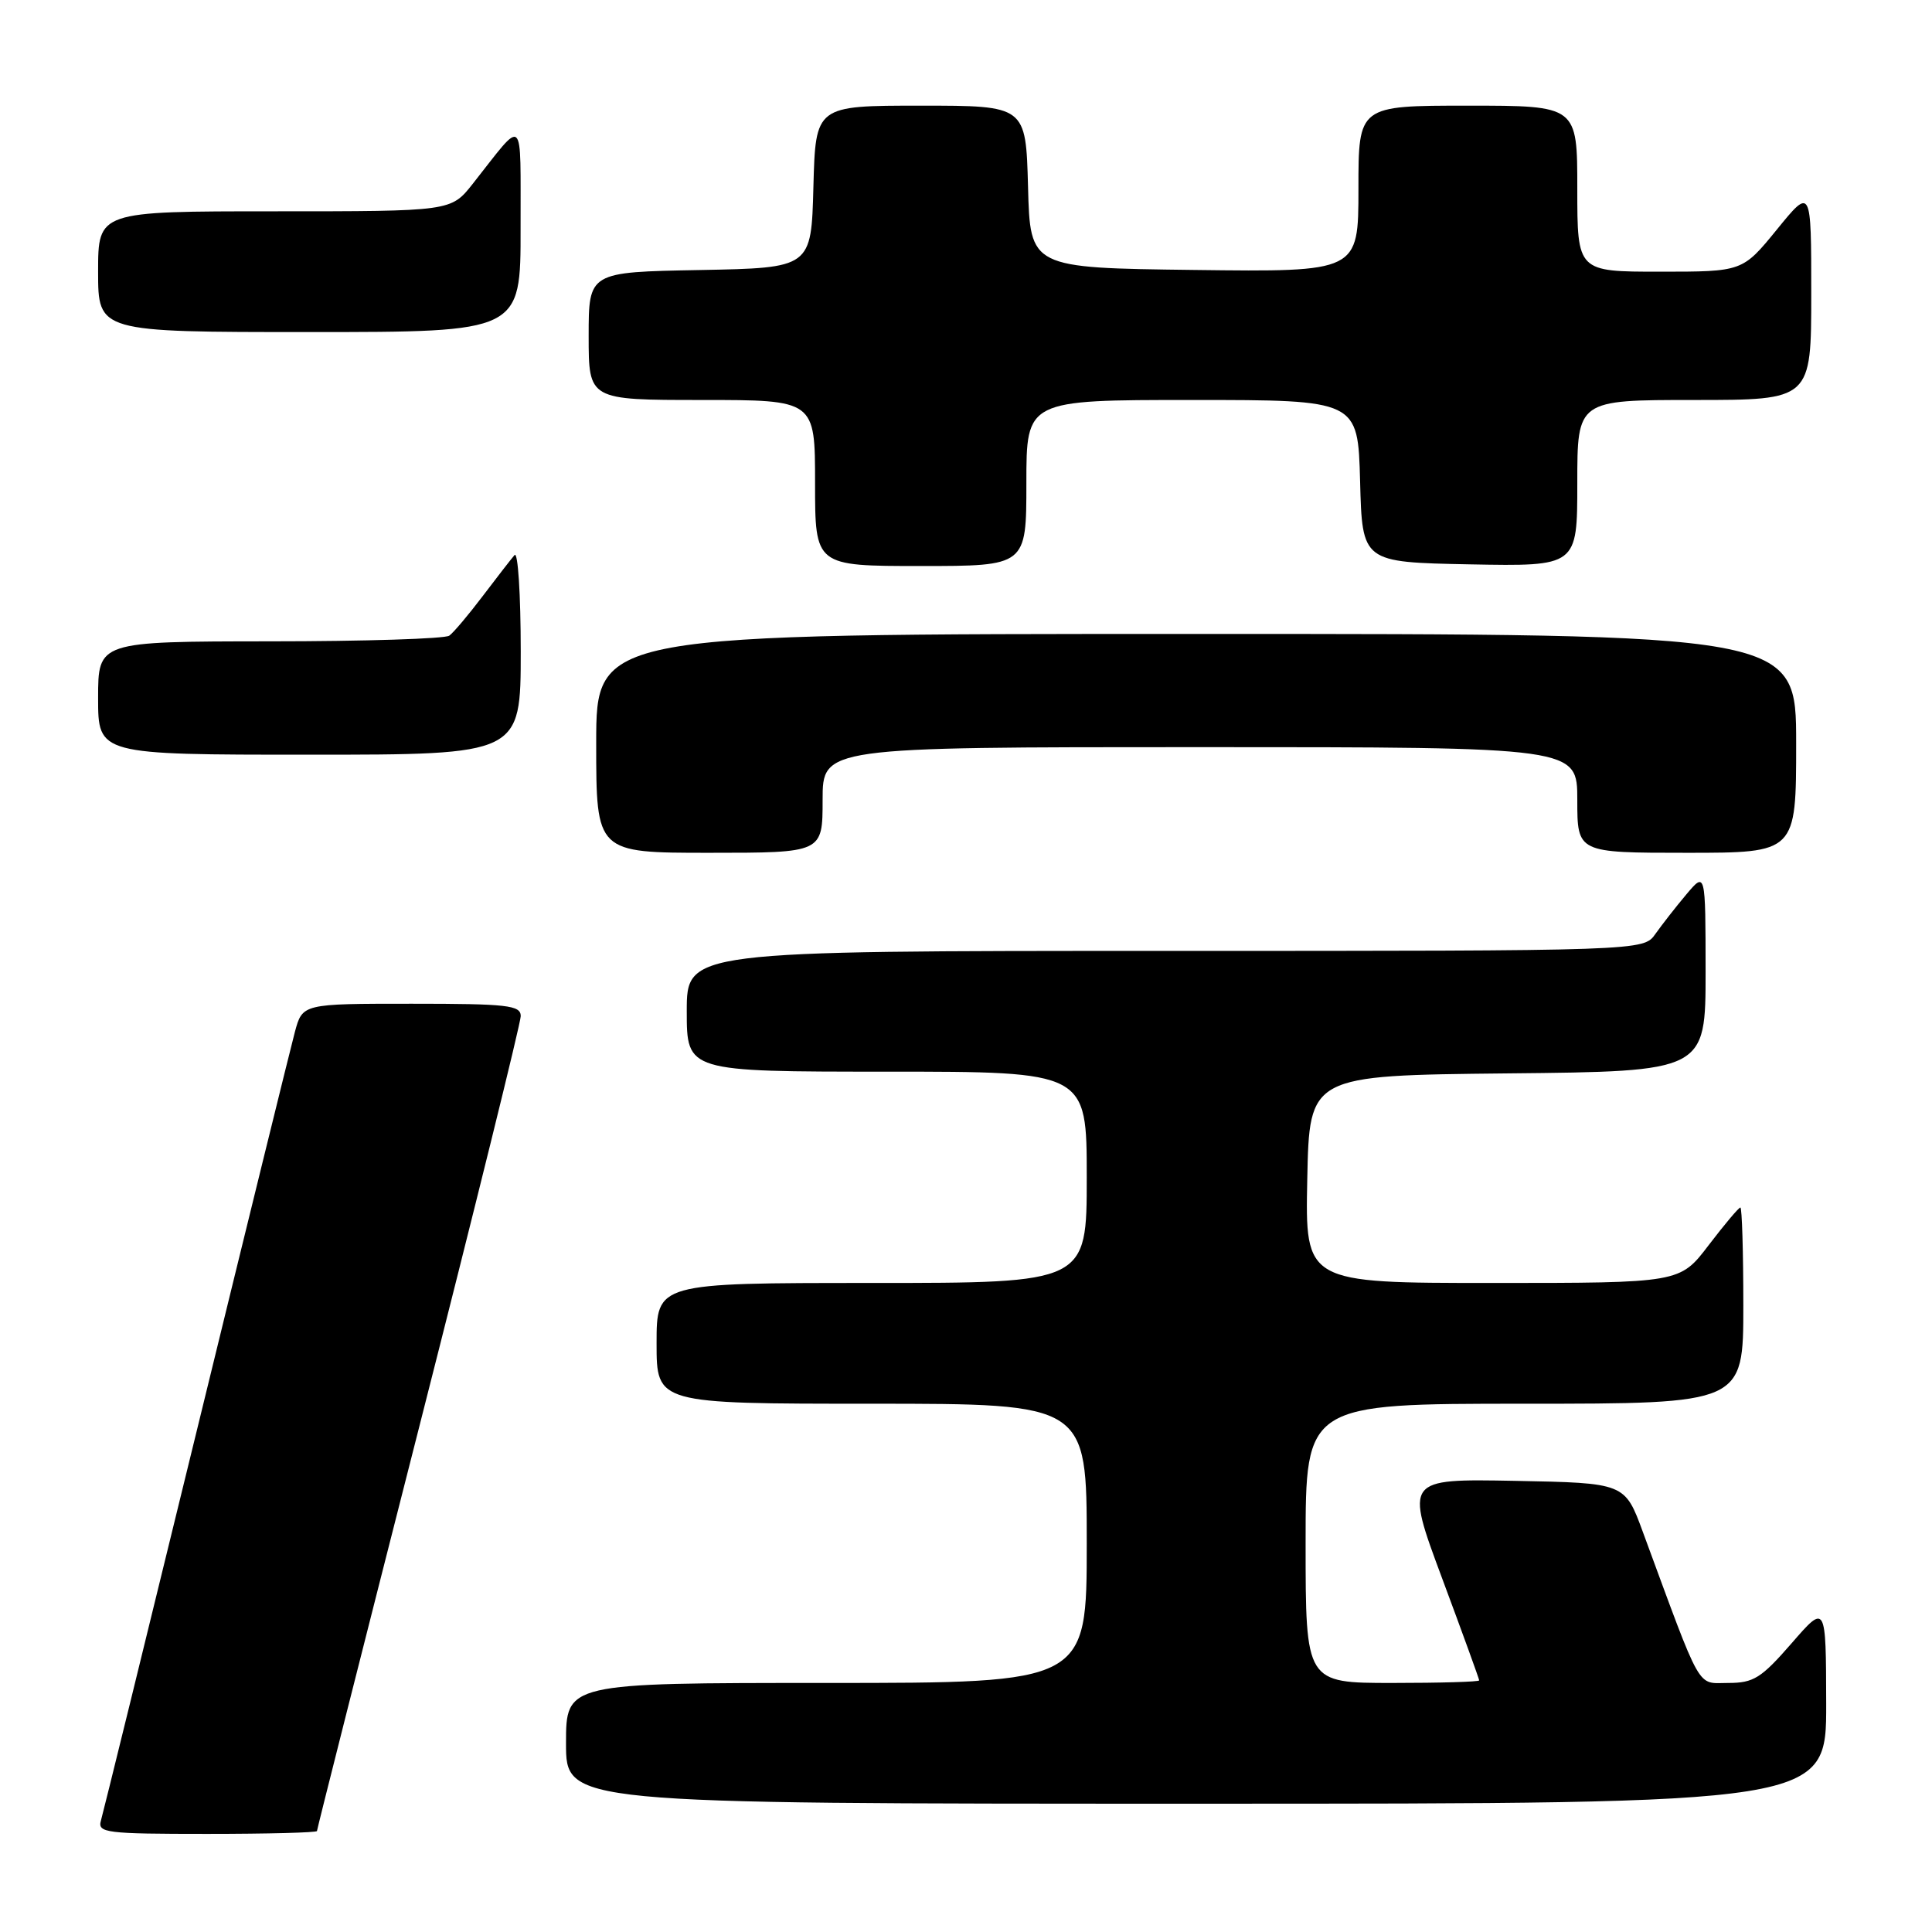 <?xml version="1.0" encoding="UTF-8" standalone="no"?>
<!DOCTYPE svg PUBLIC "-//W3C//DTD SVG 1.1//EN" "http://www.w3.org/Graphics/SVG/1.1/DTD/svg11.dtd" >
<svg xmlns="http://www.w3.org/2000/svg" xmlns:xlink="http://www.w3.org/1999/xlink" version="1.1" viewBox="0 0 256 256">
 <g >
 <path fill="currentColor"
d=" M 42.00 242.62 C 42.00 242.41 48.07 218.40 55.50 189.26 C 62.92 160.12 69.00 135.54 69.00 134.64 C 69.00 133.20 67.27 133.00 54.54 133.00 C 40.08 133.00 40.08 133.00 39.07 136.75 C 38.52 138.81 32.62 162.77 25.97 190.00 C 19.32 217.23 13.65 240.29 13.37 241.25 C 12.91 242.86 14.03 243.00 27.43 243.00 C 35.44 243.00 42.00 242.83 42.00 242.62 Z  M 241.98 225.75 C 241.95 212.50 241.95 212.50 237.39 217.75 C 233.37 222.37 232.36 223.00 229.00 223.00 C 224.76 223.00 225.63 224.54 217.69 203.00 C 215.30 196.50 215.30 196.50 200.74 196.22 C 186.18 195.95 186.18 195.95 191.09 209.14 C 193.79 216.39 196.00 222.48 196.00 222.66 C 196.00 222.85 190.82 223.00 184.50 223.00 C 173.00 223.00 173.00 223.00 173.00 204.50 C 173.00 186.00 173.00 186.00 202.00 186.00 C 231.00 186.00 231.00 186.00 231.00 173.00 C 231.00 165.85 230.82 160.00 230.61 160.00 C 230.39 160.00 228.50 162.25 226.40 165.00 C 222.59 170.00 222.59 170.00 197.77 170.00 C 172.94 170.00 172.94 170.00 173.22 156.25 C 173.50 142.50 173.50 142.50 199.75 142.23 C 226.00 141.97 226.00 141.97 226.00 128.73 C 225.99 115.50 225.99 115.50 223.46 118.50 C 222.07 120.15 220.23 122.51 219.35 123.75 C 217.77 126.00 217.77 126.00 154.38 126.00 C 91.00 126.00 91.00 126.00 91.00 134.00 C 91.00 142.00 91.00 142.00 117.50 142.00 C 144.00 142.00 144.00 142.00 144.00 156.00 C 144.00 170.00 144.00 170.00 115.50 170.00 C 87.00 170.00 87.00 170.00 87.00 178.00 C 87.00 186.00 87.00 186.00 115.50 186.00 C 144.00 186.00 144.00 186.00 144.00 204.50 C 144.00 223.00 144.00 223.00 109.50 223.00 C 75.00 223.00 75.00 223.00 75.00 231.00 C 75.00 239.00 75.00 239.00 158.50 239.00 C 242.00 239.00 242.00 239.00 241.98 225.75 Z  M 109.00 106.00 C 109.00 99.00 109.00 99.00 159.00 99.00 C 209.00 99.00 209.00 99.00 209.00 106.00 C 209.00 113.00 209.00 113.00 223.50 113.00 C 238.00 113.00 238.00 113.00 238.00 98.50 C 238.00 84.00 238.00 84.00 158.50 84.00 C 79.00 84.00 79.00 84.00 79.00 98.50 C 79.00 113.00 79.00 113.00 94.00 113.00 C 109.00 113.00 109.00 113.00 109.00 106.00 Z  M 69.00 86.30 C 69.00 78.76 68.63 73.03 68.18 73.55 C 67.73 74.07 65.82 76.53 63.95 79.00 C 62.08 81.47 60.09 83.83 59.53 84.23 C 58.96 84.64 48.26 84.98 35.75 84.98 C 13.00 85.00 13.00 85.00 13.00 92.50 C 13.00 100.00 13.00 100.00 41.00 100.00 C 69.00 100.00 69.00 100.00 69.00 86.30 Z  M 136.00 64.00 C 136.00 53.00 136.00 53.00 157.97 53.00 C 179.93 53.00 179.93 53.00 180.22 63.75 C 180.50 74.50 180.50 74.50 194.75 74.78 C 209.00 75.05 209.00 75.05 209.00 64.03 C 209.00 53.00 209.00 53.00 224.50 53.00 C 240.00 53.00 240.00 53.00 240.00 38.91 C 240.00 24.82 240.00 24.82 235.45 30.41 C 230.89 36.00 230.89 36.00 219.95 36.00 C 209.00 36.00 209.00 36.00 209.00 25.00 C 209.00 14.00 209.00 14.00 194.50 14.00 C 180.00 14.00 180.00 14.00 180.00 25.02 C 180.00 36.04 180.00 36.04 158.25 35.77 C 136.50 35.50 136.50 35.50 136.22 24.75 C 135.93 14.00 135.93 14.00 122.00 14.00 C 108.07 14.00 108.07 14.00 107.78 24.75 C 107.50 35.50 107.50 35.50 92.75 35.78 C 78.00 36.05 78.00 36.05 78.00 44.53 C 78.00 53.00 78.00 53.00 93.00 53.00 C 108.00 53.00 108.00 53.00 108.00 64.00 C 108.00 75.00 108.00 75.00 122.00 75.00 C 136.00 75.00 136.00 75.00 136.00 64.00 Z  M 68.98 30.25 C 68.95 14.90 69.62 15.52 62.63 24.37 C 59.76 28.00 59.76 28.00 36.38 28.00 C 13.00 28.00 13.00 28.00 13.00 36.00 C 13.00 44.00 13.00 44.00 41.00 44.00 C 69.00 44.00 69.00 44.00 68.98 30.25 Z "/>
</g>
</svg>